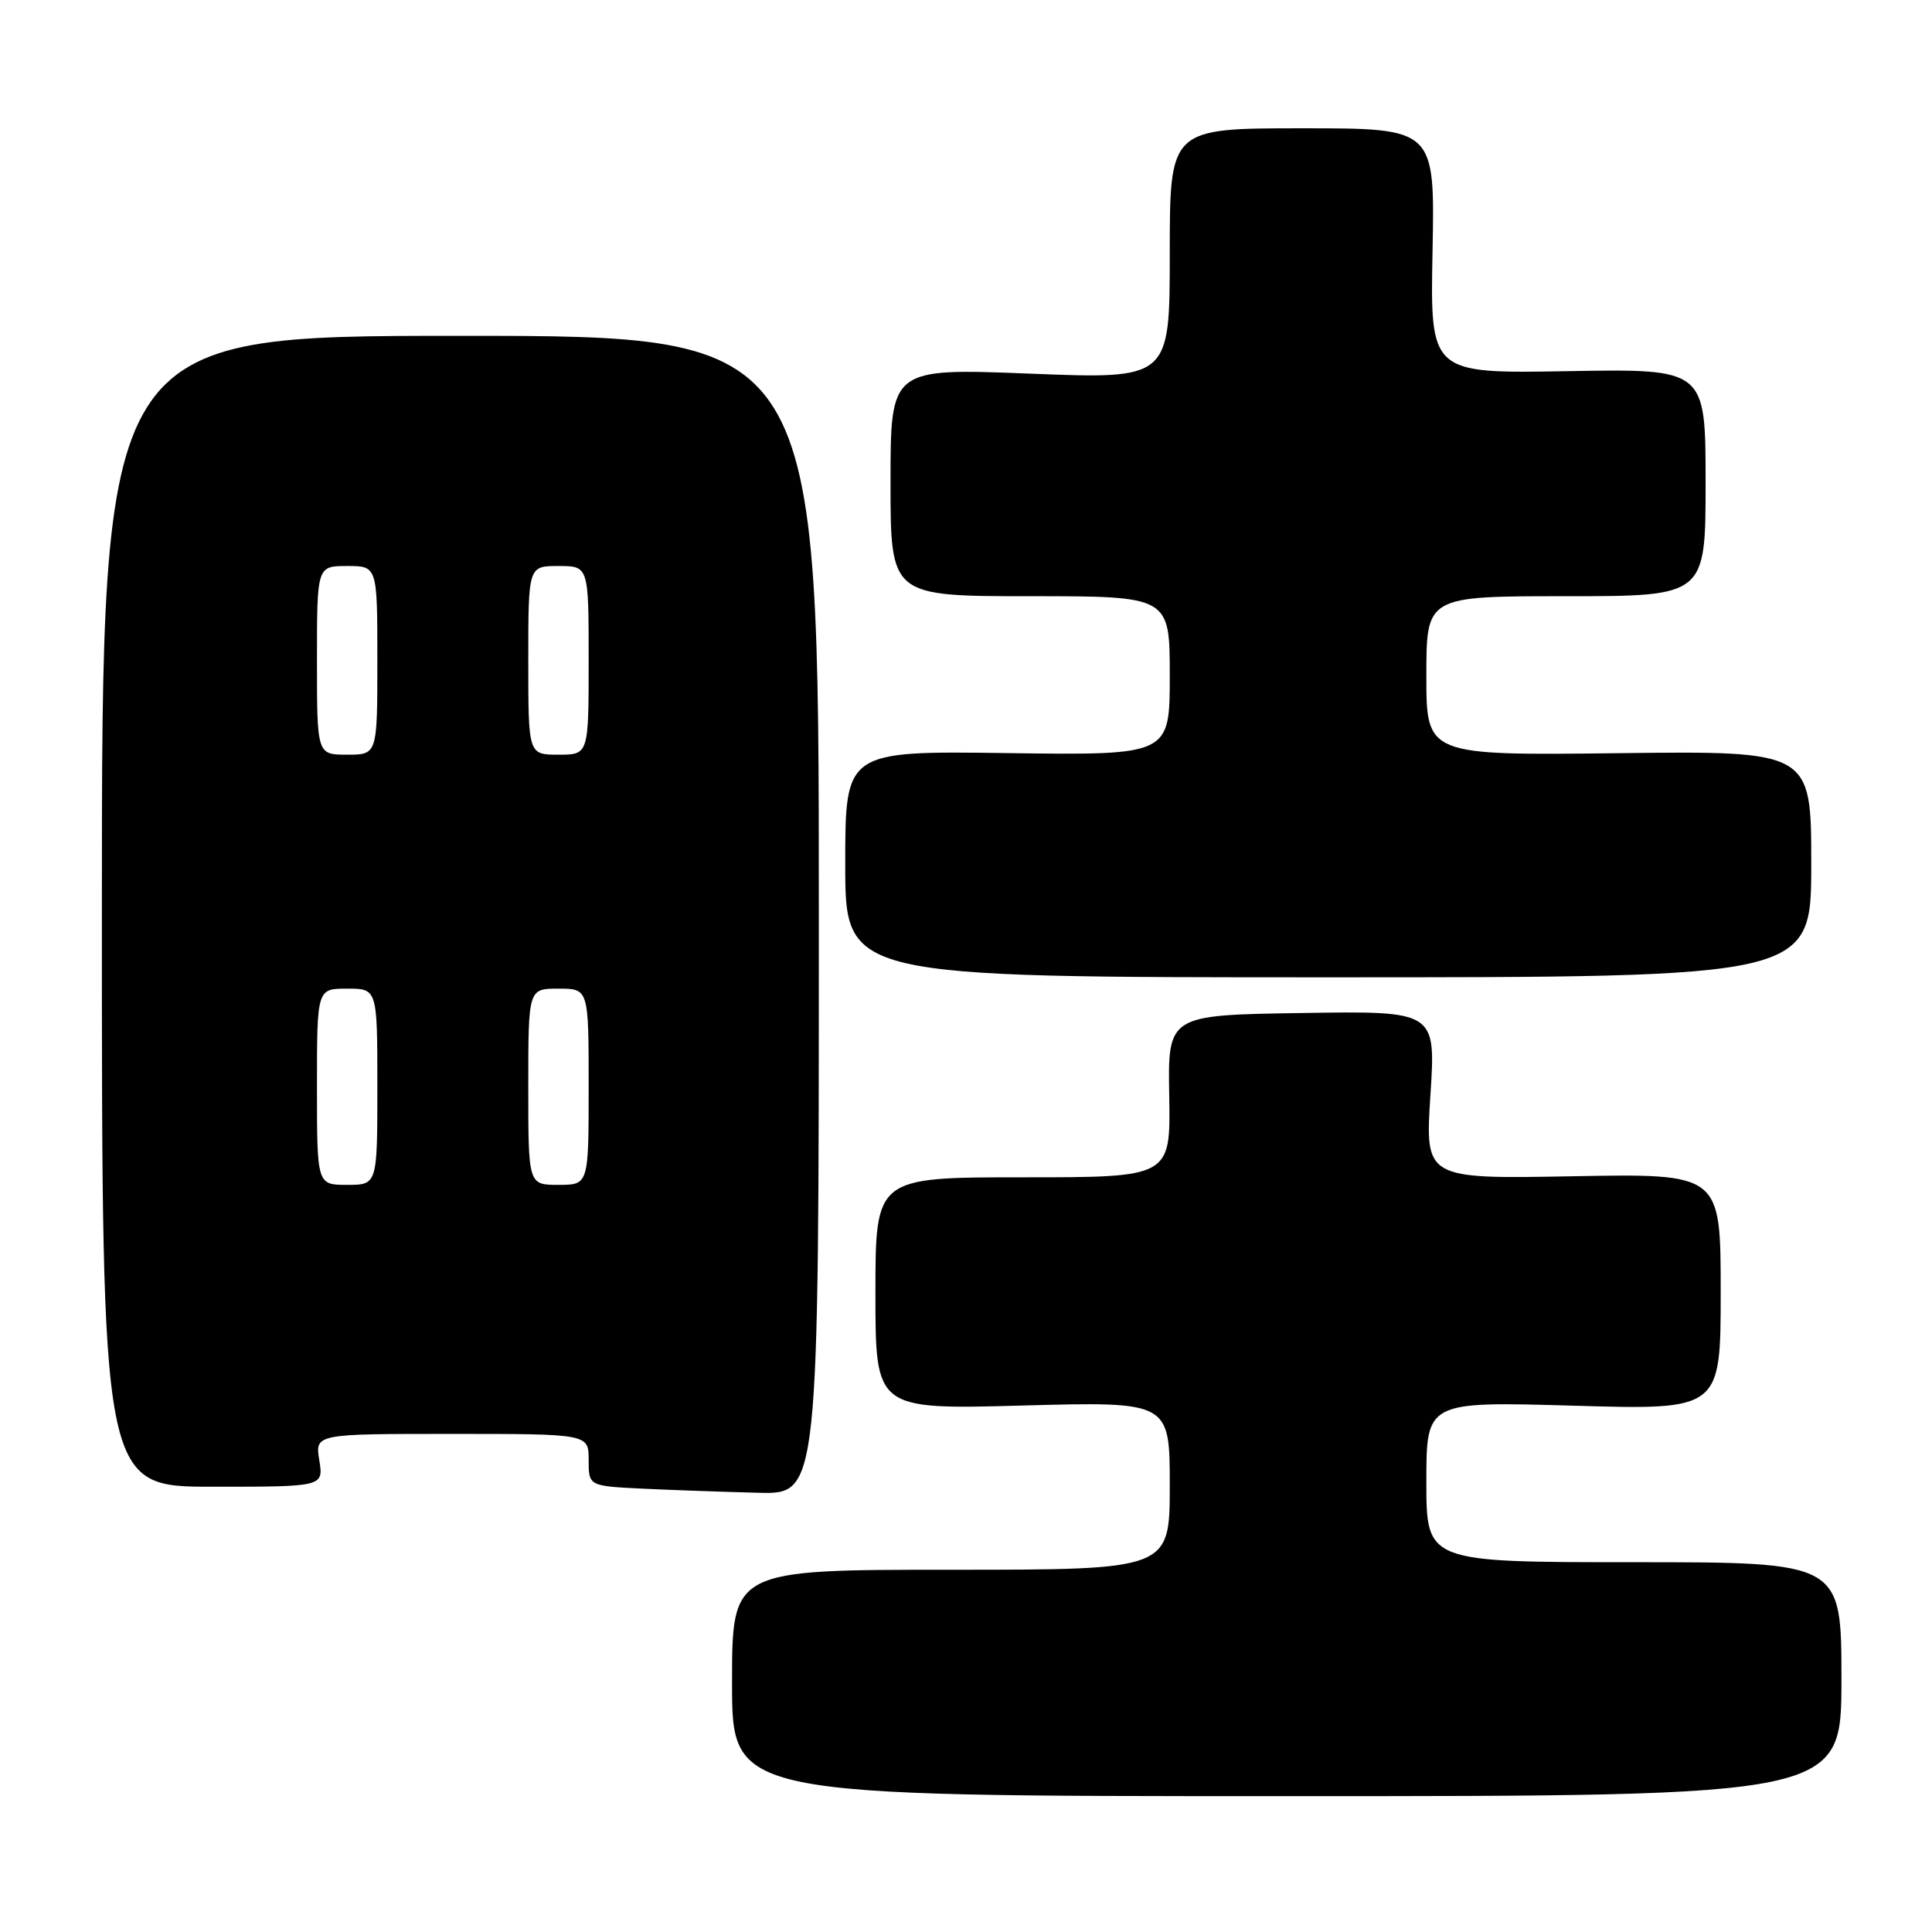 <?xml version="1.0" encoding="UTF-8" standalone="no"?>
<!DOCTYPE svg PUBLIC "-//W3C//DTD SVG 1.1//EN" "http://www.w3.org/Graphics/SVG/1.1/DTD/svg11.dtd" >
<svg xmlns="http://www.w3.org/2000/svg" xmlns:xlink="http://www.w3.org/1999/xlink" version="1.1" viewBox="0 0 256 256">
 <g >
 <path fill="currentColor"
d=" M 244.00 222.50 C 244.00 207.00 244.00 207.00 216.50 207.00 C 189.00 207.00 189.00 207.00 189.00 196.35 C 189.00 185.70 189.00 185.70 208.50 186.26 C 228.00 186.83 228.00 186.83 228.00 171.16 C 228.00 155.50 228.00 155.50 208.41 155.86 C 188.82 156.22 188.82 156.22 189.54 145.08 C 190.26 133.95 190.26 133.95 172.50 134.23 C 154.74 134.50 154.74 134.50 154.93 145.25 C 155.11 156.00 155.11 156.00 135.56 156.00 C 116.00 156.00 116.00 156.00 116.00 171.38 C 116.00 186.77 116.00 186.77 135.50 186.24 C 155.00 185.71 155.00 185.71 155.00 196.85 C 155.00 208.00 155.00 208.00 126.00 208.00 C 97.00 208.00 97.00 208.00 97.00 223.00 C 97.00 238.00 97.00 238.00 170.50 238.00 C 244.00 238.00 244.00 238.00 244.00 222.50 Z  M 108.50 121.25 C 108.50 44.50 108.50 44.50 61.00 44.50 C 13.50 44.50 13.50 44.50 13.50 120.75 C 13.50 197.00 13.50 197.00 28.19 197.00 C 42.87 197.00 42.87 197.00 42.31 193.50 C 41.74 190.00 41.74 190.00 59.87 190.00 C 78.00 190.00 78.00 190.00 78.00 193.46 C 78.00 196.91 78.00 196.91 85.25 197.26 C 89.24 197.45 96.10 197.69 100.50 197.80 C 108.50 198.00 108.50 198.00 108.50 121.25 Z  M 240.00 114.50 C 240.00 99.50 240.00 99.50 214.50 99.80 C 189.00 100.10 189.00 100.10 189.00 89.55 C 189.00 79.00 189.00 79.00 207.50 79.00 C 226.00 79.00 226.00 79.00 226.00 63.93 C 226.00 48.86 226.00 48.86 207.75 49.18 C 189.50 49.50 189.50 49.50 189.82 33.25 C 190.13 17.00 190.13 17.00 172.57 17.00 C 155.00 17.00 155.00 17.00 155.00 33.62 C 155.00 50.24 155.00 50.24 136.50 49.51 C 118.00 48.78 118.00 48.78 118.00 63.89 C 118.00 79.00 118.00 79.00 136.50 79.00 C 155.00 79.00 155.00 79.00 155.00 89.54 C 155.00 100.08 155.00 100.08 133.50 99.79 C 112.00 99.50 112.00 99.50 112.00 114.50 C 112.00 129.50 112.00 129.50 176.00 129.50 C 240.00 129.50 240.00 129.50 240.00 114.50 Z  M 42.00 144.00 C 42.00 131.00 42.00 131.00 46.00 131.00 C 50.00 131.00 50.00 131.00 50.00 144.00 C 50.00 157.00 50.00 157.00 46.00 157.00 C 42.00 157.00 42.00 157.00 42.00 144.00 Z  M 70.00 144.00 C 70.00 131.00 70.00 131.00 74.00 131.00 C 78.00 131.00 78.00 131.00 78.00 144.00 C 78.00 157.00 78.00 157.00 74.00 157.00 C 70.00 157.00 70.00 157.00 70.00 144.00 Z  M 42.00 87.50 C 42.00 75.00 42.00 75.00 46.00 75.00 C 50.00 75.00 50.00 75.00 50.00 87.50 C 50.00 100.00 50.00 100.00 46.00 100.00 C 42.00 100.00 42.00 100.00 42.00 87.50 Z  M 70.00 87.50 C 70.00 75.00 70.00 75.00 74.00 75.00 C 78.00 75.00 78.00 75.00 78.00 87.50 C 78.00 100.00 78.00 100.00 74.00 100.00 C 70.00 100.00 70.00 100.00 70.00 87.50 Z "/>
</g>
</svg>